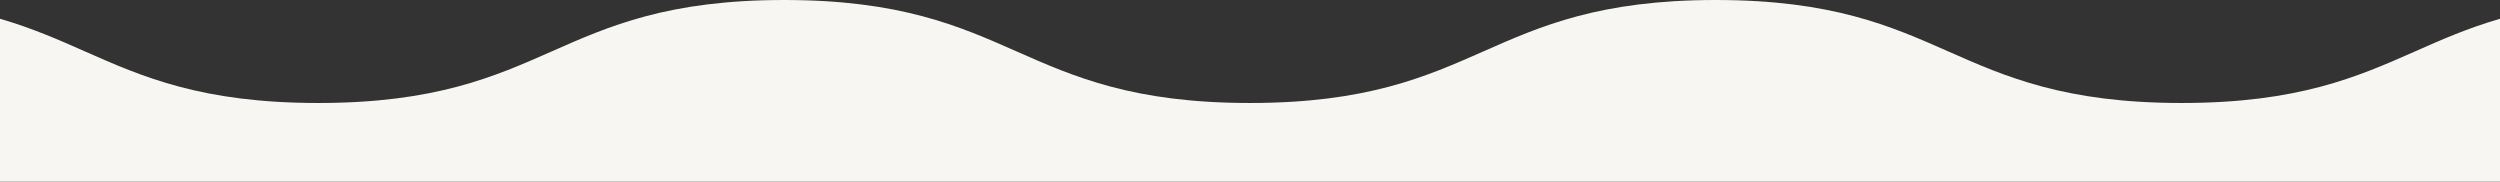 <?xml version="1.0" encoding="UTF-8"?><svg id="_レイヤー_1" xmlns="http://www.w3.org/2000/svg" viewBox="0 0 971 70.5"><rect x="0" y="0" width="971" height="70.5" fill="#333333" stroke="none"/><defs><style>.cls-1{fill:#f8f6f2;}</style></defs><path class="cls-1" d="M938.02,19.96c-22.29,9.85-45.33,20.04-90.67,20.04s-68.38-10.19-90.67-20.04c-22.19-9.81-45.14-19.96-90.26-19.96s-68.07,10.15-90.26,19.96c-22.28,9.85-45.33,20.04-90.67,20.04s-68.38-10.19-90.67-20.04C372.63,10.15,349.69,0,304.56,0s-68.07,10.15-90.26,19.96c-22.28,9.85-45.33,20.04-90.67,20.04S55.26,29.81,32.97,19.96C22.83,15.47,12.51,10.92,0,7.29v63.21H971V7.29c-12.52,3.62-22.83,8.18-32.98,12.67Z"/></svg>